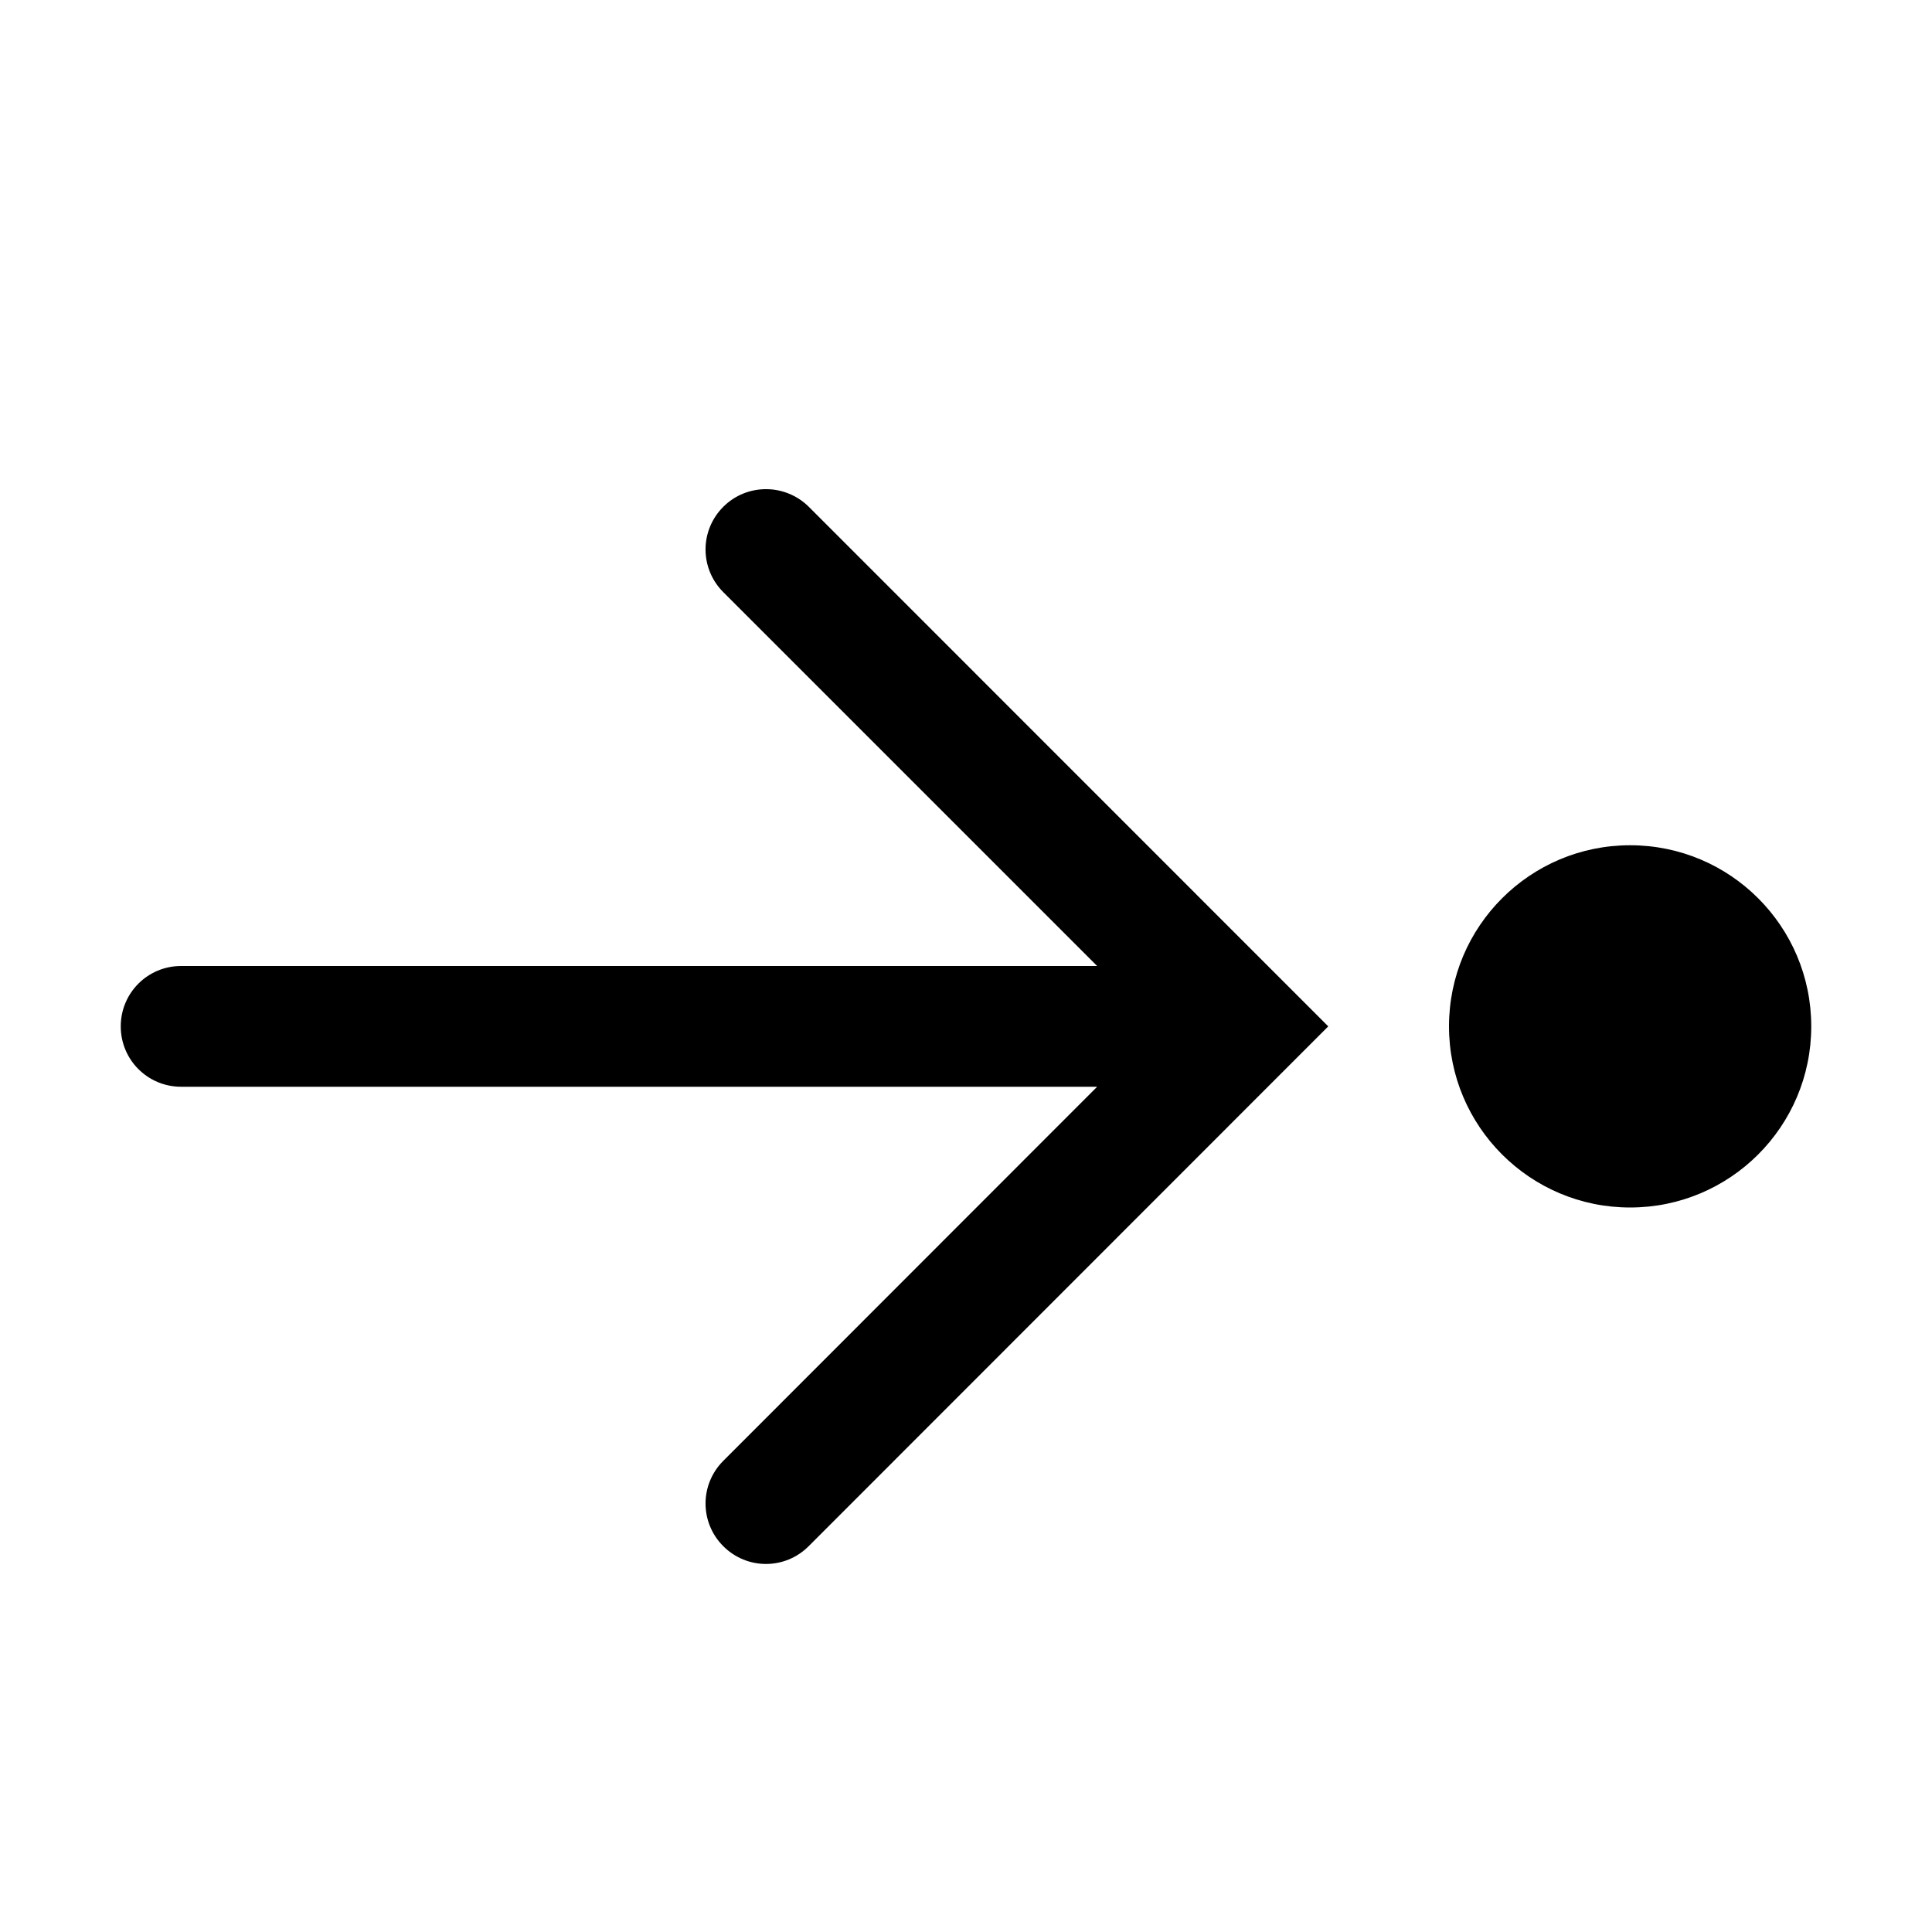 <?xml version="1.0" encoding="UTF-8" standalone="no"?>
<!-- Created with Inkscape (http://www.inkscape.org/) -->

<svg
   width="16"
   height="16"
   viewBox="0 0 16 16"
   version="1.1"
   id="svg5"
   inkscape:version="1.2 (dc2aedaf03, 2022-05-15)"
   sodipodi:docname="go-last.svg"
   xmlns:inkscape="http://www.inkscape.org/namespaces/inkscape"
   xmlns:sodipodi="http://sodipodi.sourceforge.net/DTD/sodipodi-0.dtd"
   xmlns="http://www.w3.org/2000/svg"
   xmlns:svg="http://www.w3.org/2000/svg">
  <sodipodi:namedview
     id="namedview7"
     pagecolor="#ffffff"
     bordercolor="#666666"
     borderopacity="1.0"
     inkscape:showpageshadow="2"
     inkscape:pageopacity="0.0"
     inkscape:pagecheckerboard="0"
     inkscape:deskcolor="#d1d1d1"
     inkscape:document-units="px"
     showgrid="false"
     inkscape:zoom="52"
     inkscape:cx="8.0096154"
     inkscape:cy="8"
     inkscape:window-width="1920"
     inkscape:window-height="1007"
     inkscape:window-x="0"
     inkscape:window-y="0"
     inkscape:window-maximized="1"
     inkscape:current-layer="svg5" />
  <defs
     id="defs2" />
  <path
     d="m 6.344,4.051 c 0.128,-8e-7 0.256,0.049 0.354,0.146 L 11,8.5 6.697,12.805 c -0.196,0.196 -0.511,0.196 -0.707,0 -0.196,-0.196 -0.196,-0.511 0,-0.707 L 9.086,9 H 1.5 C 1.223,9 1,8.777 1,8.5 1,8.223 1.223,8 1.5,8 H 9.086 L 5.99,4.904 C 5.794,4.708 5.794,4.393 5.99,4.197 6.088,4.099 6.216,4.051 6.344,4.051 Z"
     style="stroke-width:2;stroke-linecap:round;stroke-linejoin:round"
     id="path510" />
  <circle
     style="stroke-width:2;stroke-linecap:round;stroke-linejoin:round"
     id="path679"
     cx="-13.5"
     cy="-8.5"
     r="1.5"
     transform="scale(-1)" />
</svg>
